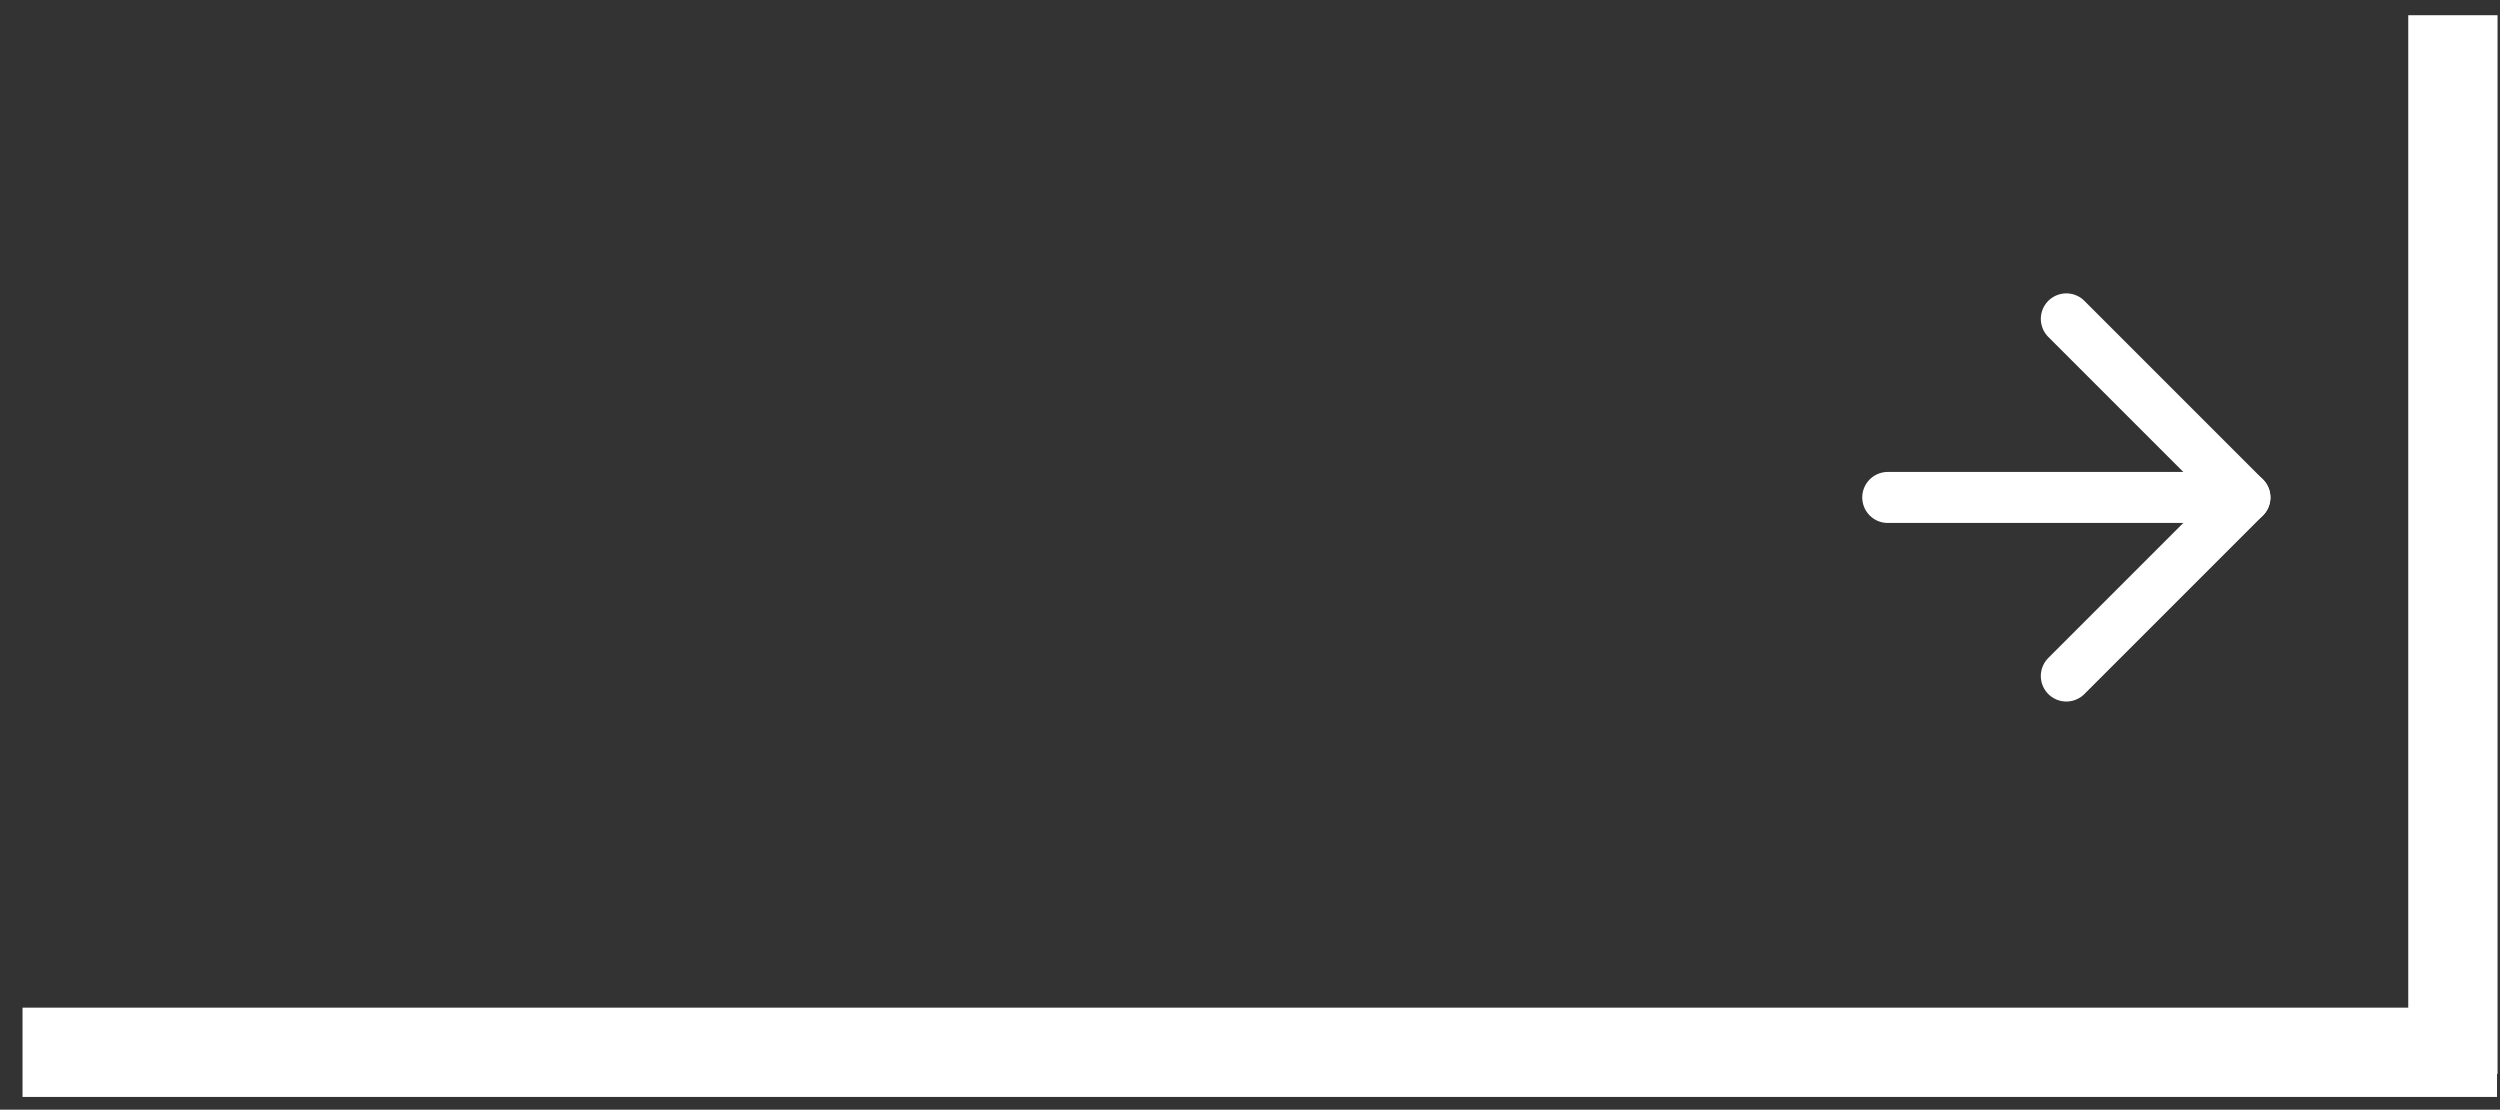 <svg height="87" viewBox="0 0 196 87" width="196" xmlns="http://www.w3.org/2000/svg"><rect x="0" y="0" width="196" height="87" fill="#333333" stroke="none"/><g fill="none" fill-rule="evenodd" transform="matrix(0 1 -1 0 195.807 .5)"><path d="m.693 0h83v7h-83z" fill="#fff"/><path d="m-15 93.541h194v7h-194z" fill="#fff" transform="matrix(0 1 -1 0 179.041 15.041)"/><g stroke="#fff" stroke-linecap="round" stroke-linejoin="round" stroke-width="4" transform="matrix(0 1 -1 0 52.5 19.807)"><path d="m28 14h-28"/><path d="m14 28-14-14 14-14"/></g></g></svg>
